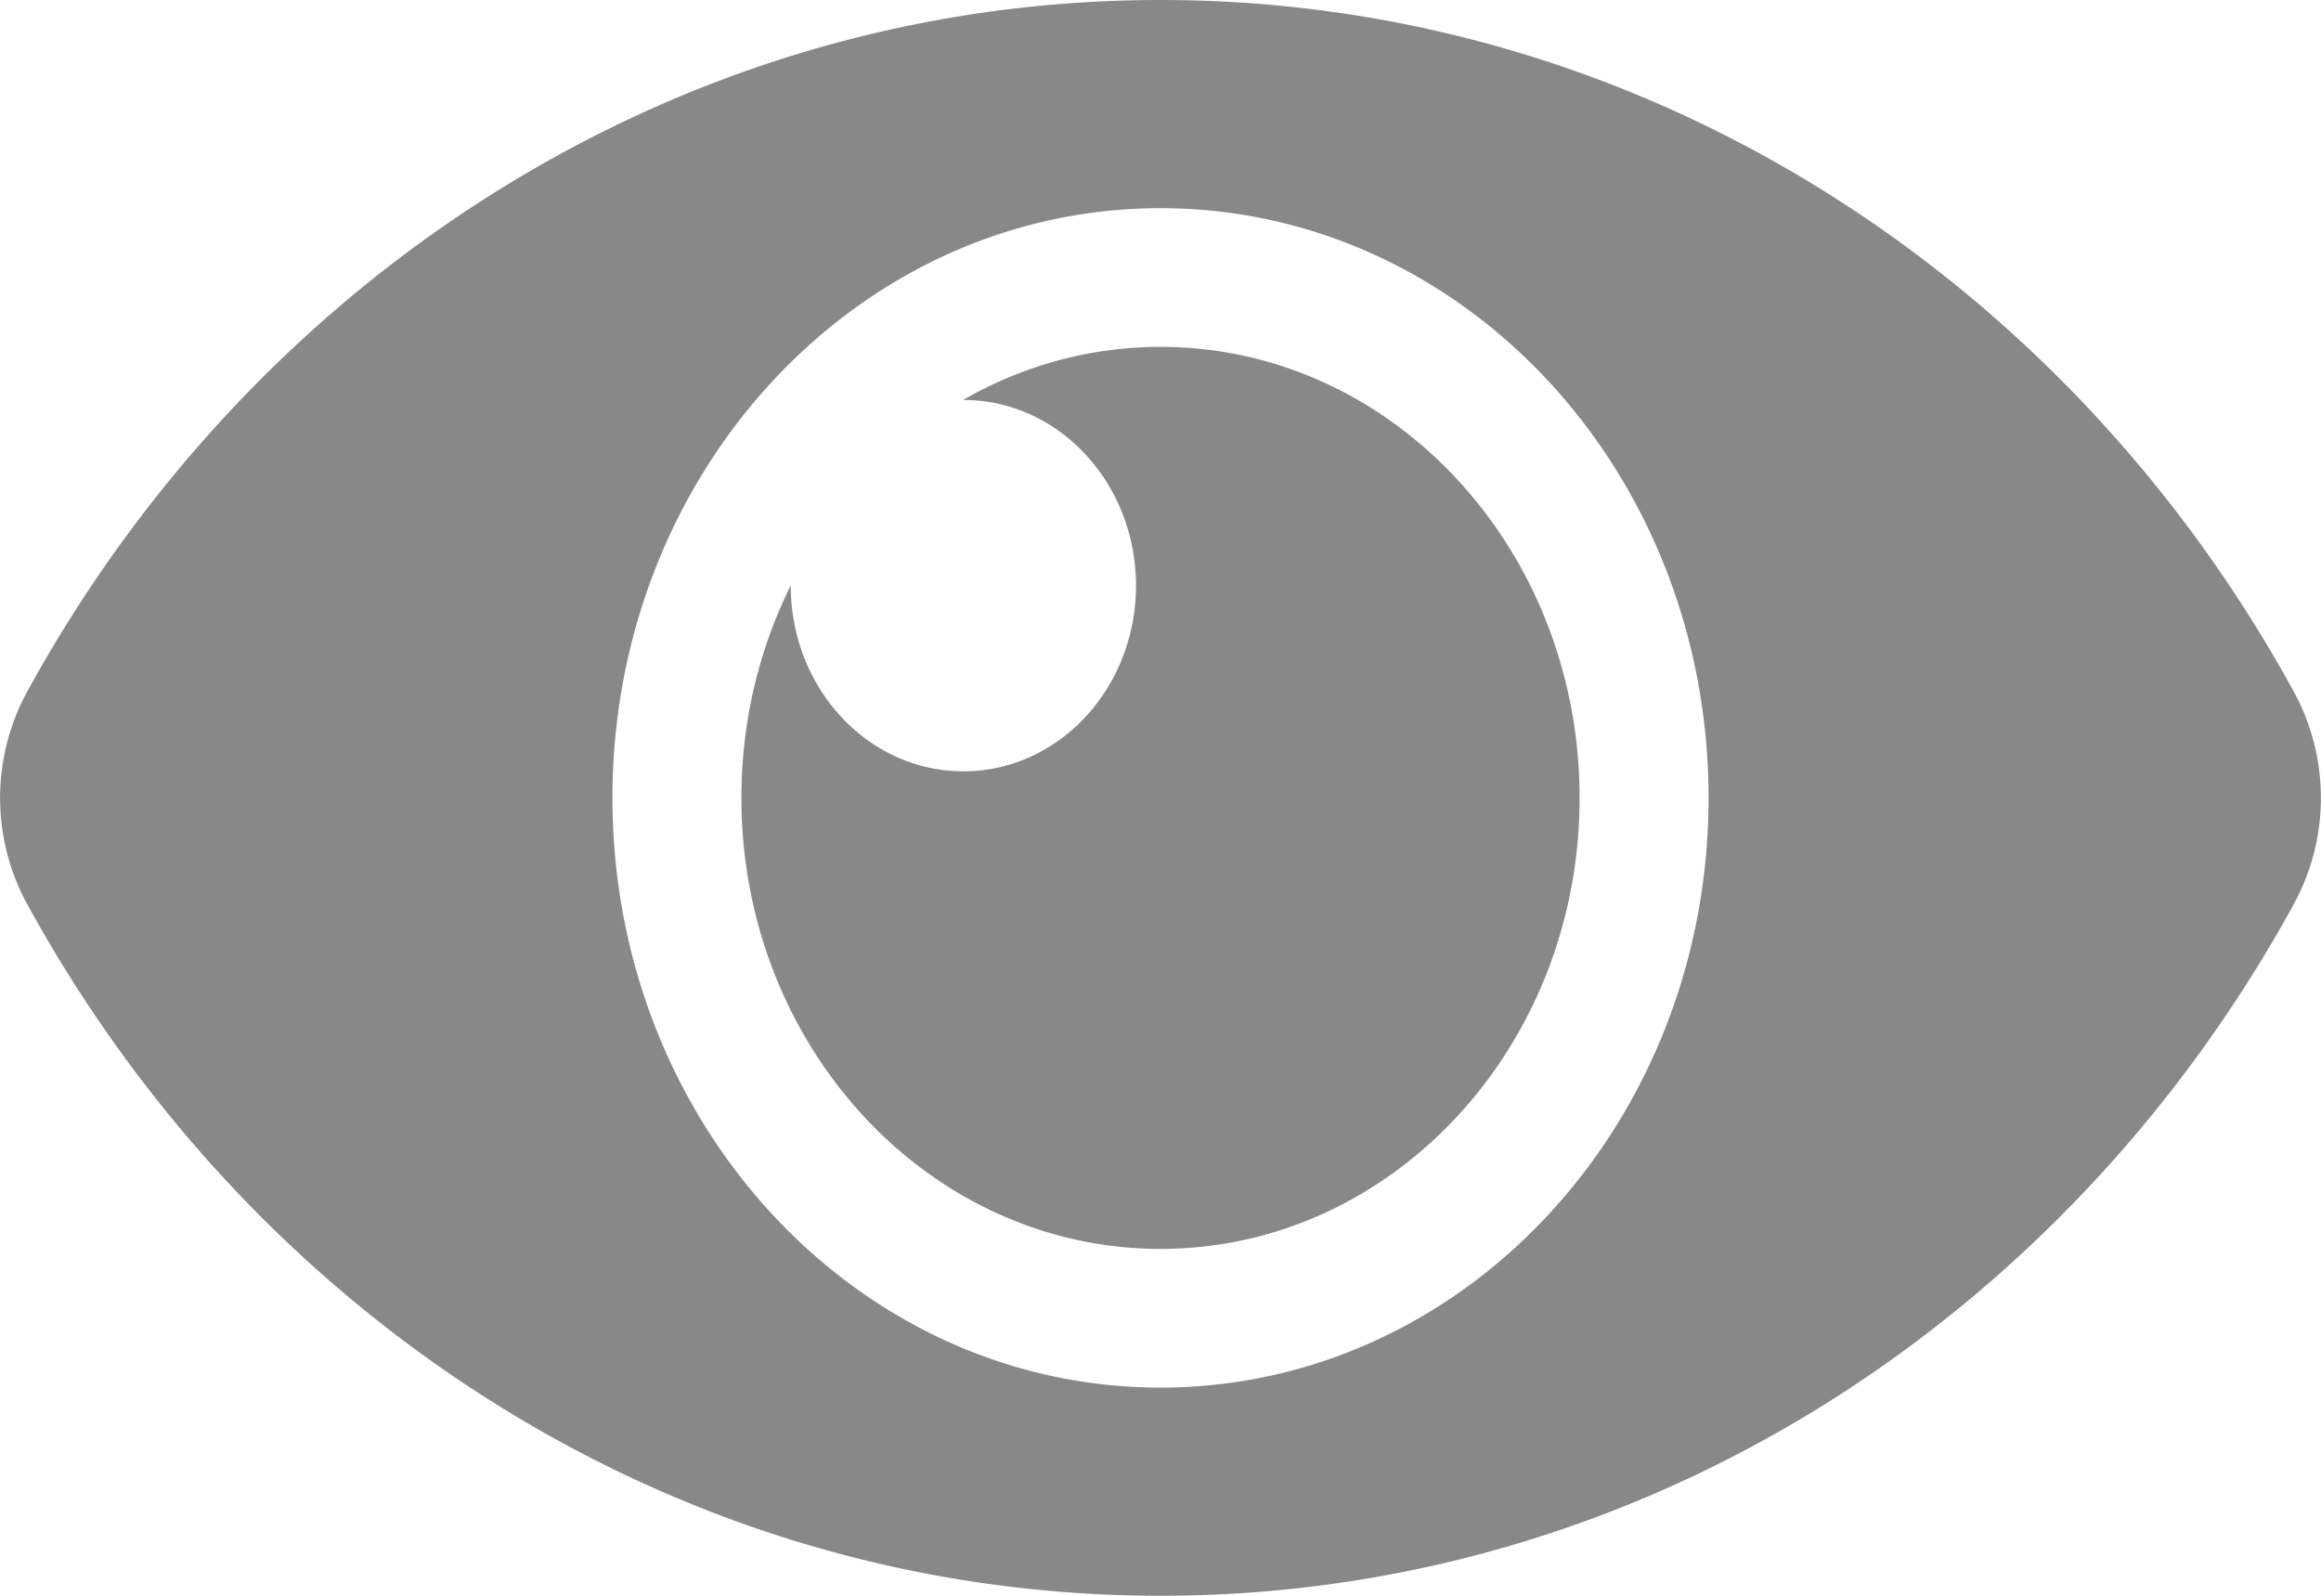 <svg xmlns="http://www.w3.org/2000/svg" width="16" height="11" viewBox="0 0 16 11">
    <path fill="#111" fill-opacity=".499" fill-rule="nonzero" d="M15.815 4.772C14.25 1.912 11.328 0 8 0 4.67 0 1.75 1.913.185 4.772a1.53 1.53 0 0 0 0 1.456C1.75 9.088 4.672 11 8 11c3.33 0 6.25-1.913 7.815-4.772a1.53 1.53 0 0 0 0-1.456zM8 9.565c-2.088 0-3.778-1.818-3.778-4.065 0-2.247 1.69-4.065 3.778-4.065s3.778 1.818 3.778 4.065c0 2.247-1.69 4.065-3.778 4.065zM10.889 5.5c0 1.717-1.294 3.109-2.889 3.109-1.595 0-2.889-1.392-2.889-3.109 0-.53.123-1.028.34-1.464v.001c0 .707.533 1.28 1.19 1.28.657 0 1.19-.573 1.19-1.28 0-.707-.533-1.28-1.19-1.28H6.64A2.716 2.716 0 0 1 8 2.391c1.595 0 2.889 1.392 2.889 3.109z"/>
</svg>
